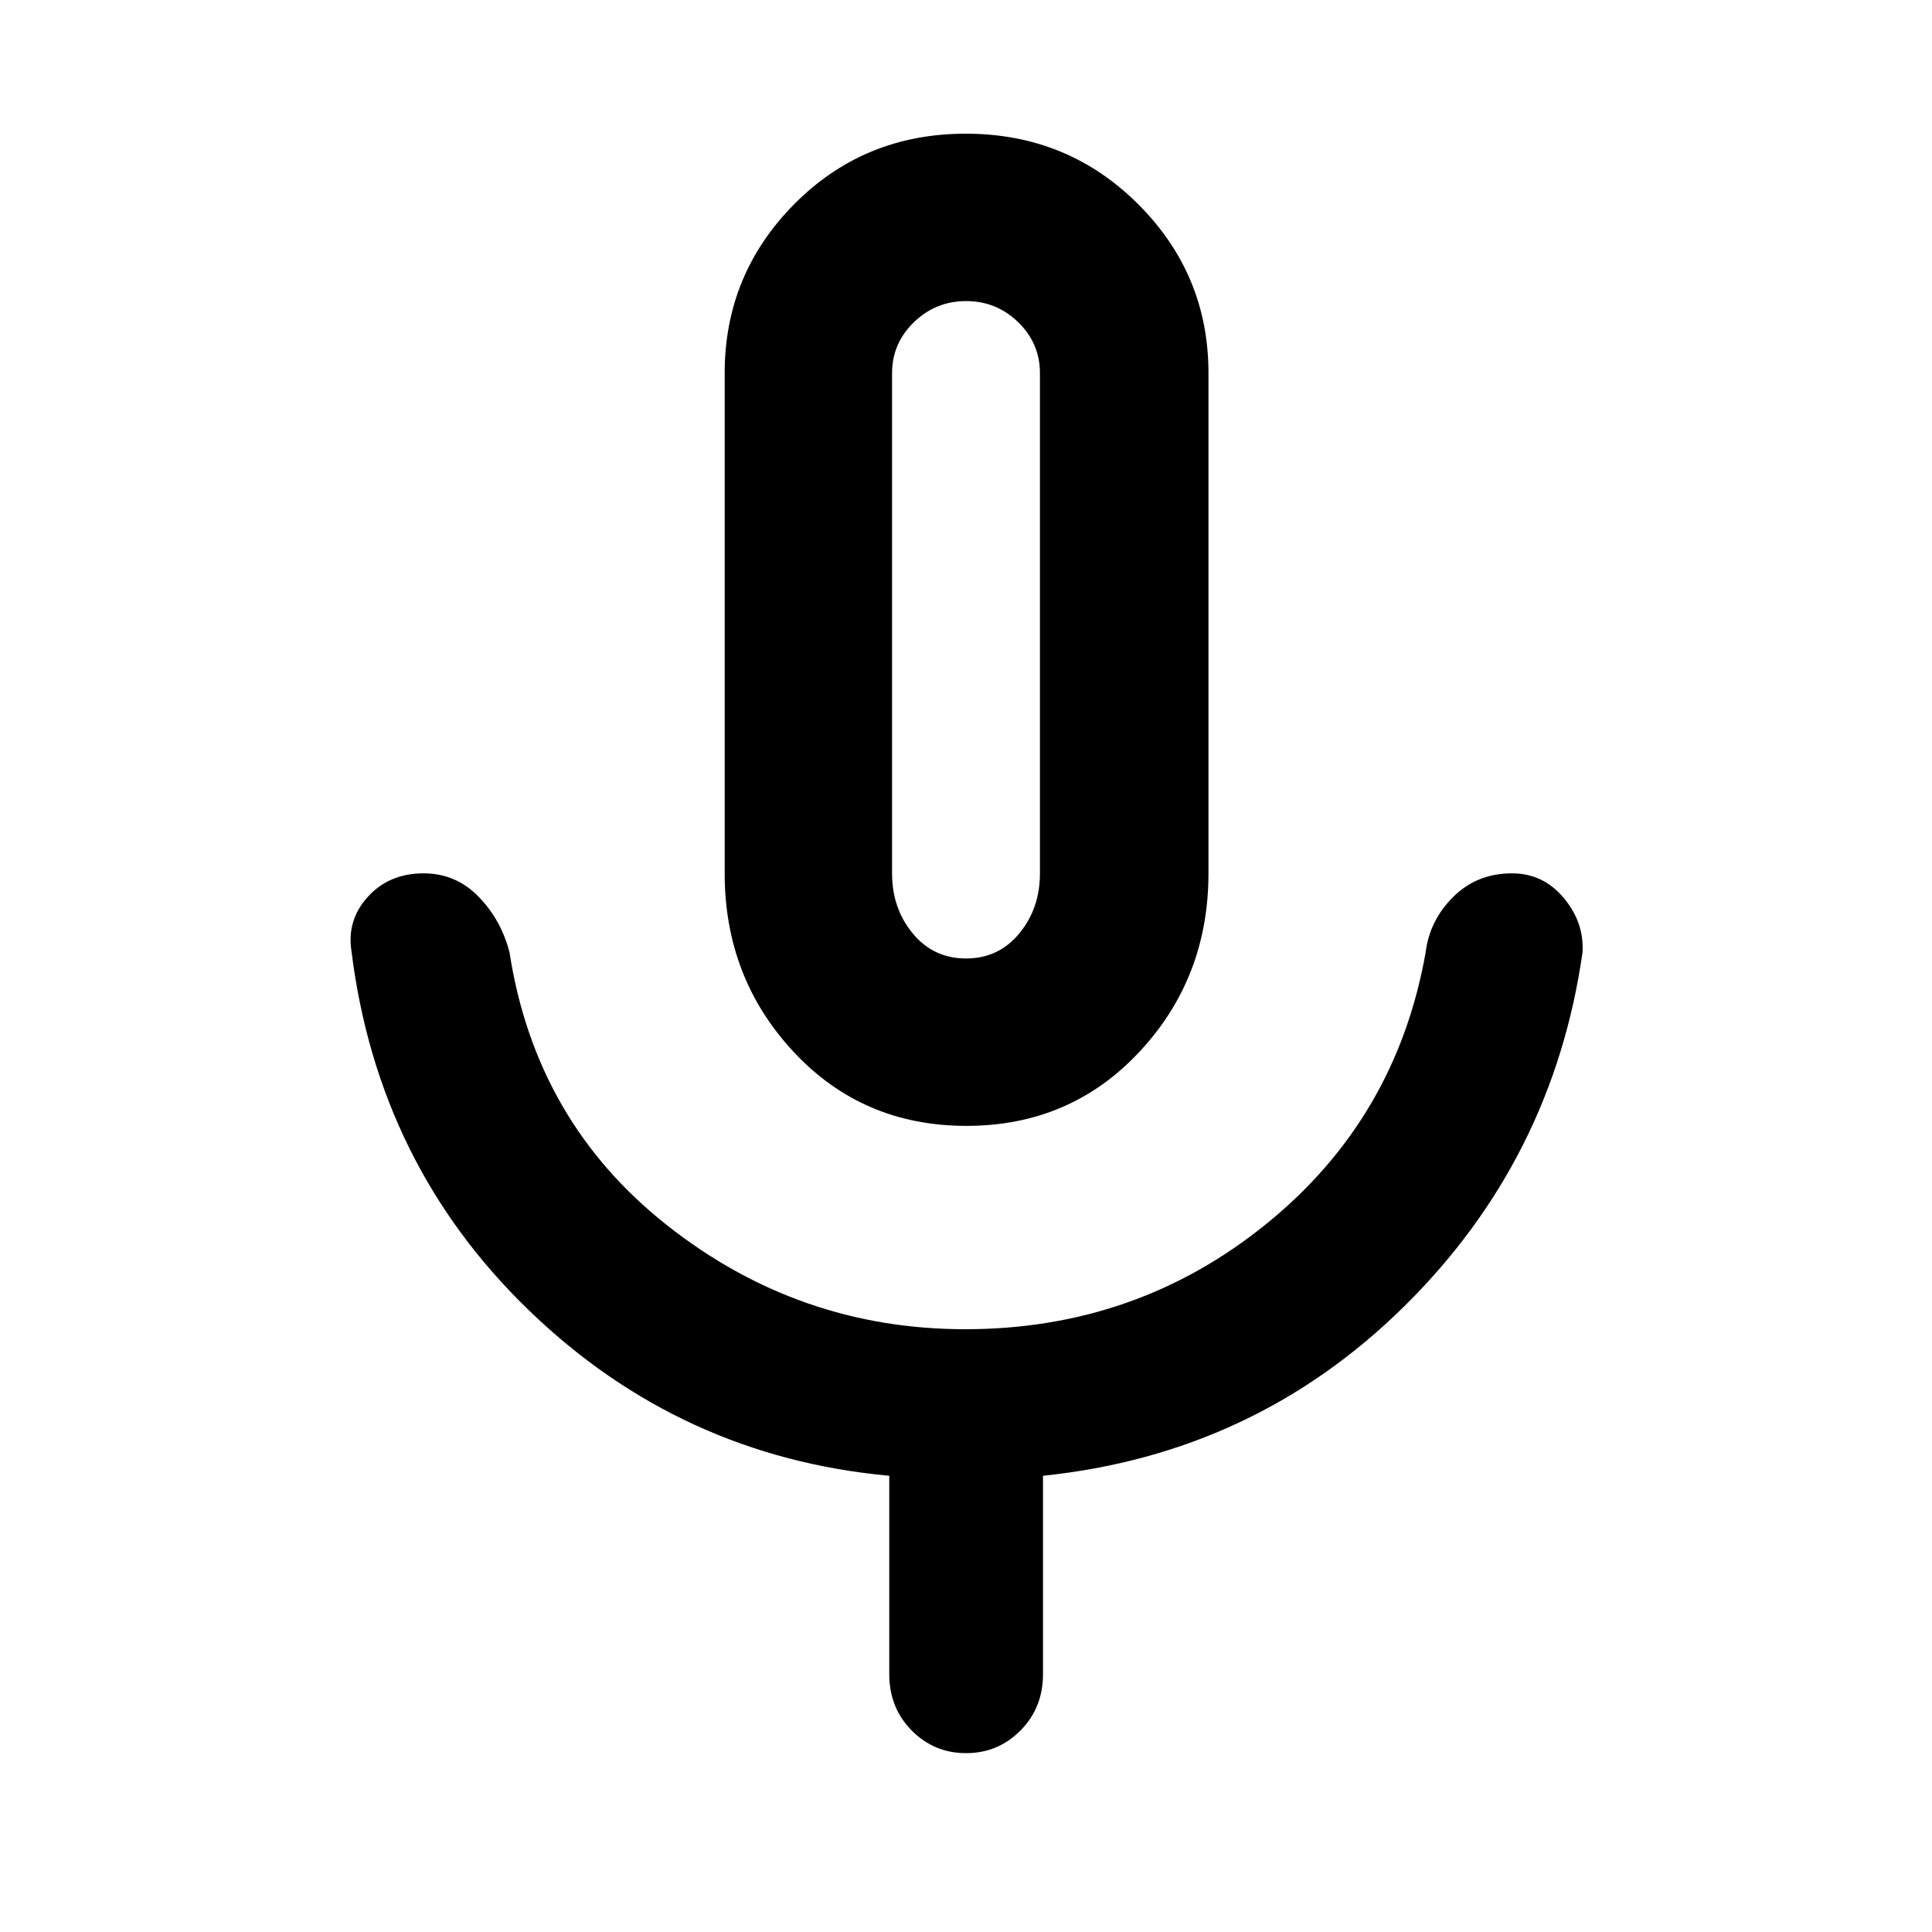 <svg xmlns="http://www.w3.org/2000/svg" height="48" viewBox="0 -960 960 960" width="48"><path d="M480.22-400.56q-51.61 0-85.87-36.77-34.26-36.76-34.26-88.71v-248.61q0-49.08 34.65-84t85.15-34.92q50.5 0 85.55 34.92 35.04 34.92 35.04 84v248.61q0 51.95-34.33 88.71-34.32 36.77-85.93 36.77ZM480-647.35Zm-38.13 519.22v-98.57q-103.71-9.5-178.88-82.03-75.18-72.53-88.34-178.62-2.43-15.42 8.14-27.05 10.58-11.64 27.69-11.64 16 0 27.28 11.56 11.28 11.57 15.41 27.7 13 84.13 78.39 135.69 65.39 51.57 148.07 51.57 85.07 0 149.63-52.35 64.57-52.35 79.13-134.91 1.98-15.91 13.73-27.58 11.75-11.68 29.21-11.68 15.45 0 25.67 12.2 10.22 12.2 9.35 27.06-14.7 103.13-88.87 176.16-74.17 73.04-179.22 83.92v98.57q0 16.71-11.17 27.99-11.18 11.27-27.06 11.27-15.87 0-27.02-11.27-11.14-11.28-11.14-27.99Zm38.14-355.61q16.2 0 26.46-12.44 10.27-12.43 10.27-29.86v-248.54q0-14.78-10.79-25.3-10.79-10.51-25.9-10.51-15.12 0-25.95 10.51-10.84 10.52-10.84 25.3v248.54q0 17.43 10.28 29.86 10.28 12.44 26.47 12.44Z"/></svg>